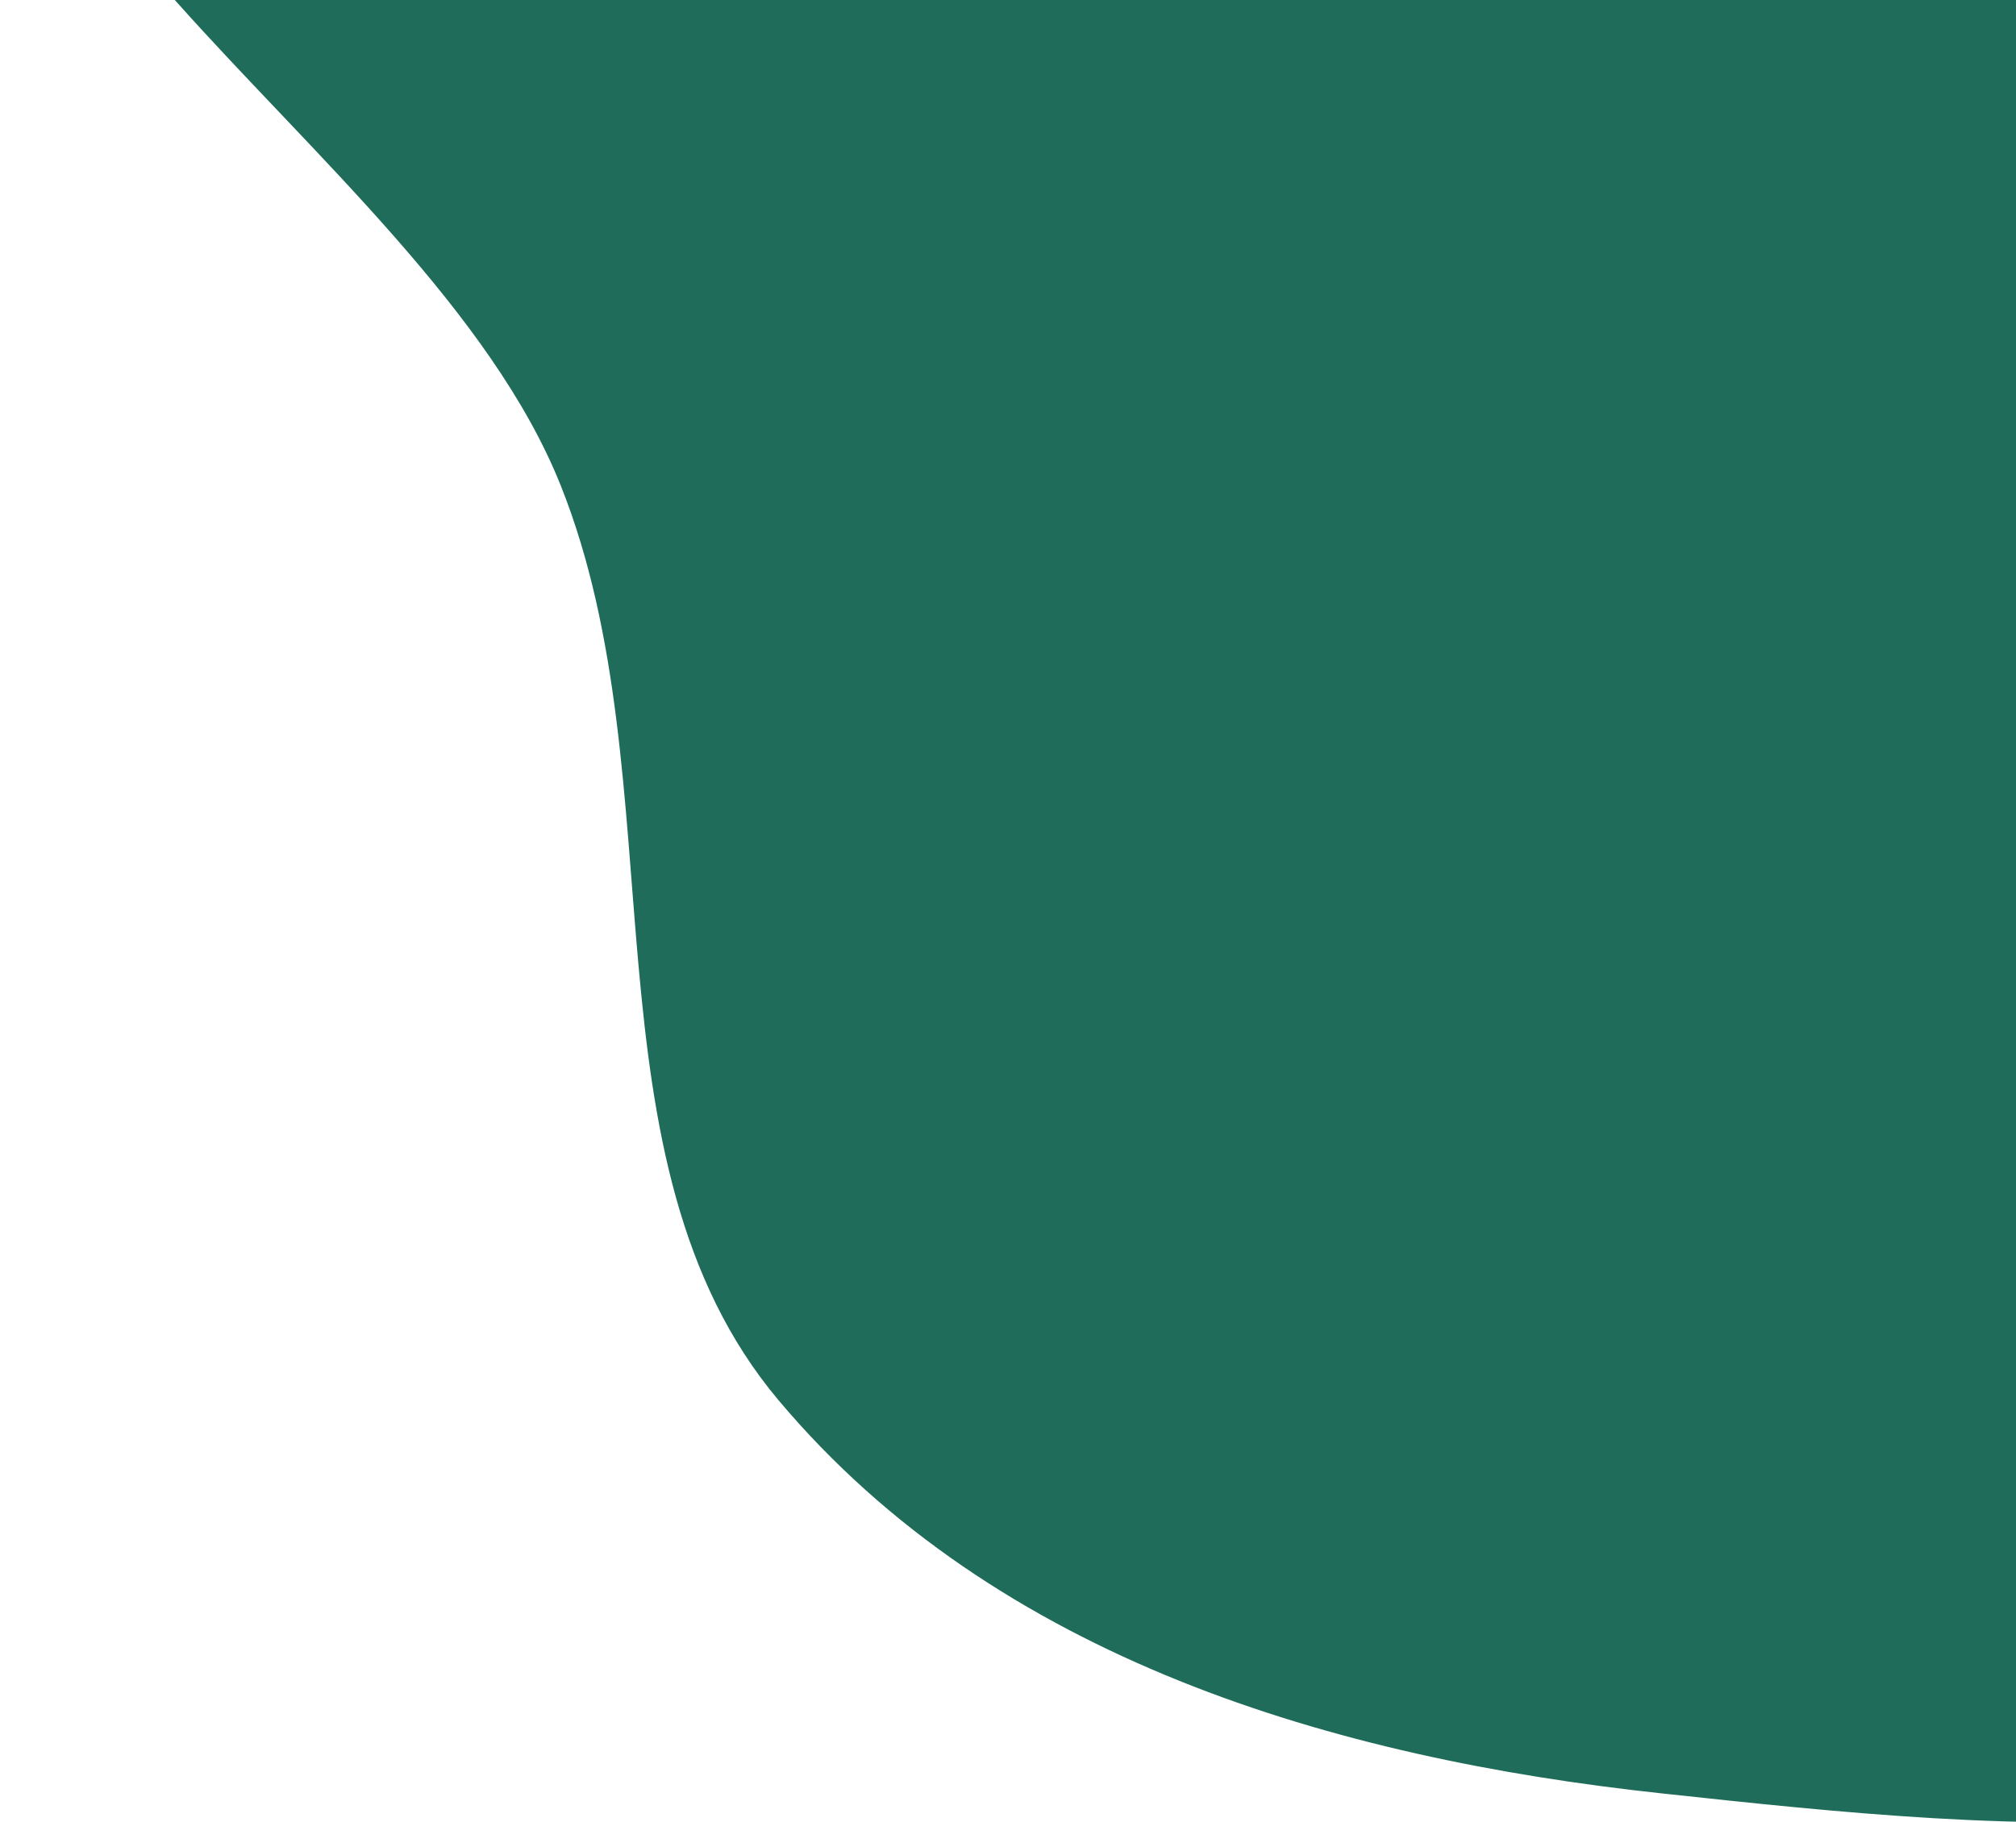 <svg width="240" height="217" viewBox="0 0 240 217" fill="none" xmlns="http://www.w3.org/2000/svg">
<path fill-rule="evenodd" clip-rule="evenodd" d="M197.684 -162.611C235.809 -183.449 284.209 -191.47 322.74 -171.502C363.151 -150.56 397.058 -105.703 399.894 -57.819C402.649 -11.314 350.733 16.5 336.485 60.542C322.698 103.158 348.703 158.84 319.328 191.218C289.978 223.57 239.644 218.07 197.684 213.538C159.006 209.361 118.663 197.637 92.687 166.742C68.663 138.168 80.856 93.138 66.752 57.811C50.327 16.671 -17.472 -16.537 4.249 -54.773C28.552 -97.552 98.879 -48.694 140.408 -71.846C171.449 -89.151 166.513 -145.574 197.684 -162.611Z" fill="#1F6C5B"/>
</svg>
